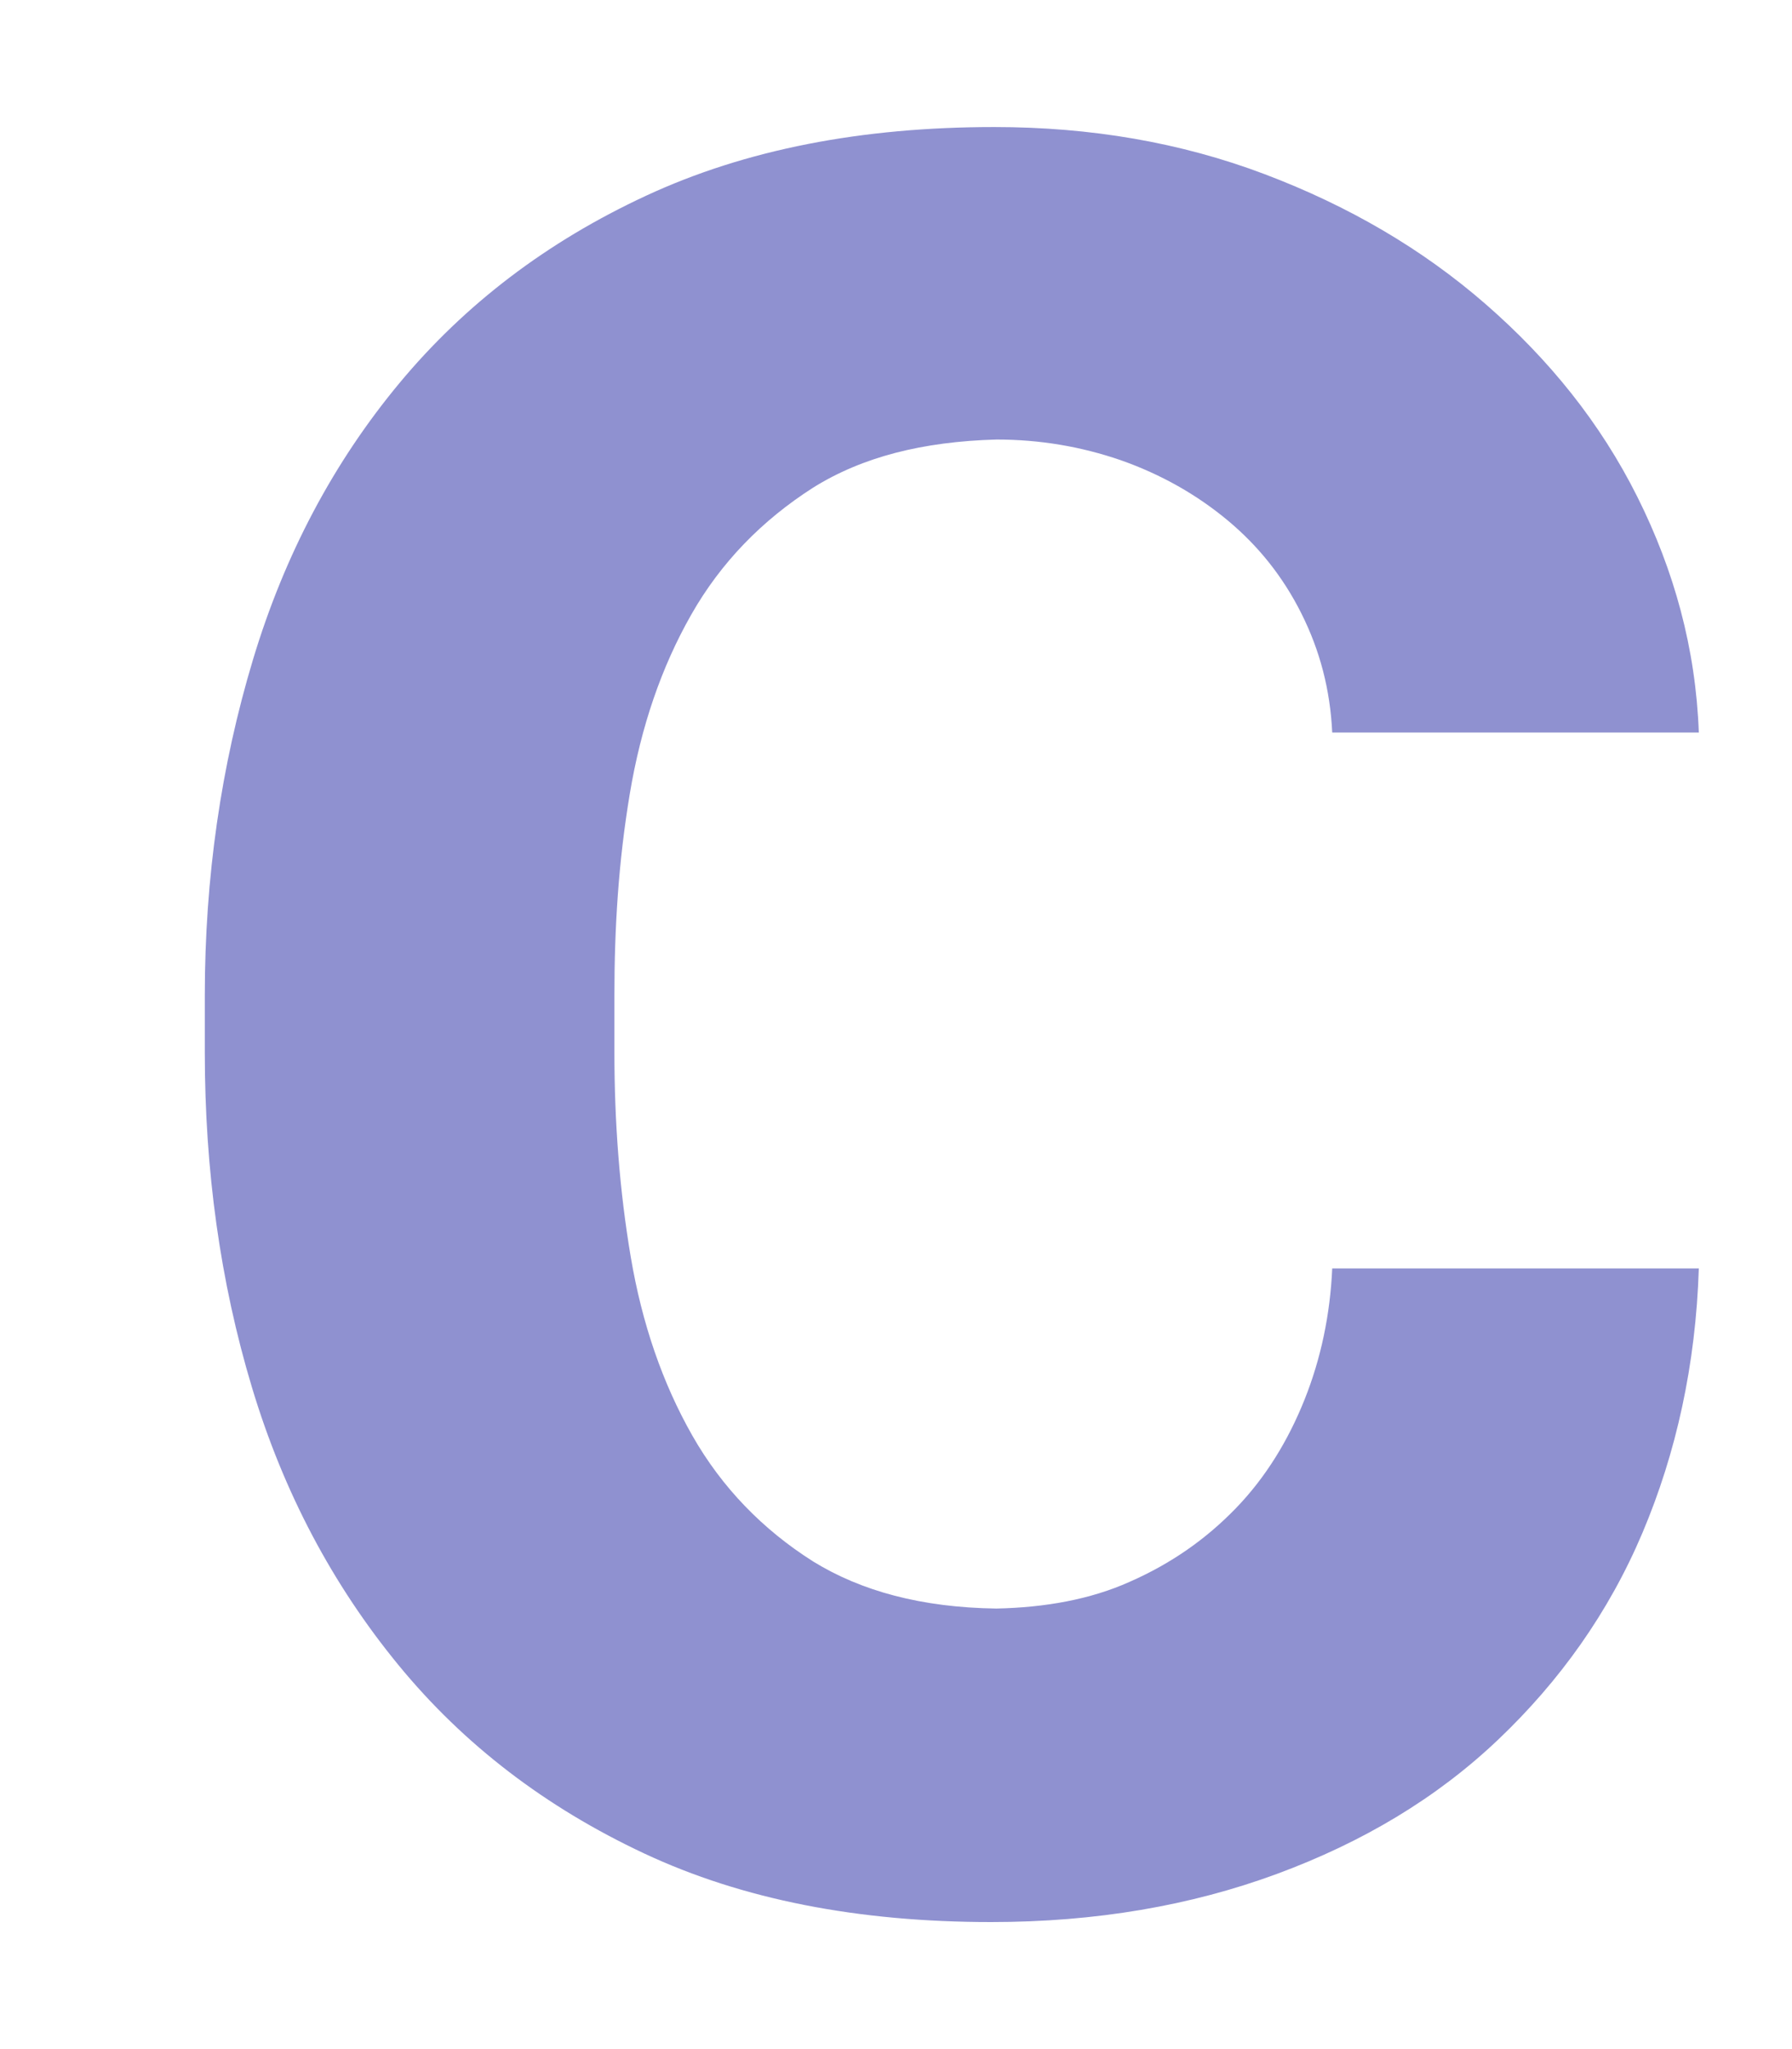 <svg width="7" height="8" viewBox="0 0 7 8" fill="none" xmlns="http://www.w3.org/2000/svg">
<path d="M2.464 4.908C2.508 5.168 2.588 5.4 2.704 5.604C2.82 5.808 2.98 5.972 3.176 6.096C3.364 6.212 3.6 6.276 3.892 6.28C4.084 6.276 4.26 6.244 4.412 6.176C4.576 6.104 4.712 6.008 4.828 5.888C4.944 5.768 5.032 5.624 5.096 5.464C5.16 5.304 5.196 5.132 5.204 4.952H6.636C6.624 5.328 6.548 5.672 6.416 5.984C6.284 6.296 6.092 6.564 5.852 6.792C5.612 7.02 5.324 7.192 4.988 7.316C4.652 7.44 4.28 7.504 3.872 7.504C3.352 7.504 2.9 7.416 2.516 7.236C2.132 7.056 1.812 6.812 1.556 6.5C1.3 6.188 1.108 5.828 0.984 5.416C0.86 5.004 0.8 4.568 0.8 4.108V3.888C0.8 3.424 0.864 2.988 0.988 2.576C1.112 2.164 1.304 1.804 1.56 1.496C1.816 1.188 2.136 0.944 2.524 0.764C2.912 0.584 3.364 0.496 3.884 0.496C4.26 0.496 4.612 0.556 4.94 0.68C5.268 0.804 5.556 0.972 5.804 1.188C6.052 1.404 6.252 1.652 6.396 1.94C6.54 2.228 6.624 2.532 6.636 2.86H5.204C5.196 2.692 5.156 2.54 5.084 2.396C5.012 2.252 4.916 2.132 4.796 2.032C4.676 1.932 4.536 1.852 4.376 1.796C4.224 1.744 4.064 1.716 3.892 1.716C3.604 1.724 3.368 1.784 3.176 1.904C2.976 2.032 2.816 2.196 2.7 2.4C2.584 2.604 2.504 2.836 2.46 3.1C2.416 3.364 2.4 3.62 2.4 3.888V4.108C2.4 4.38 2.42 4.648 2.464 4.908Z" fill="#8F91D0"/>
</svg>
